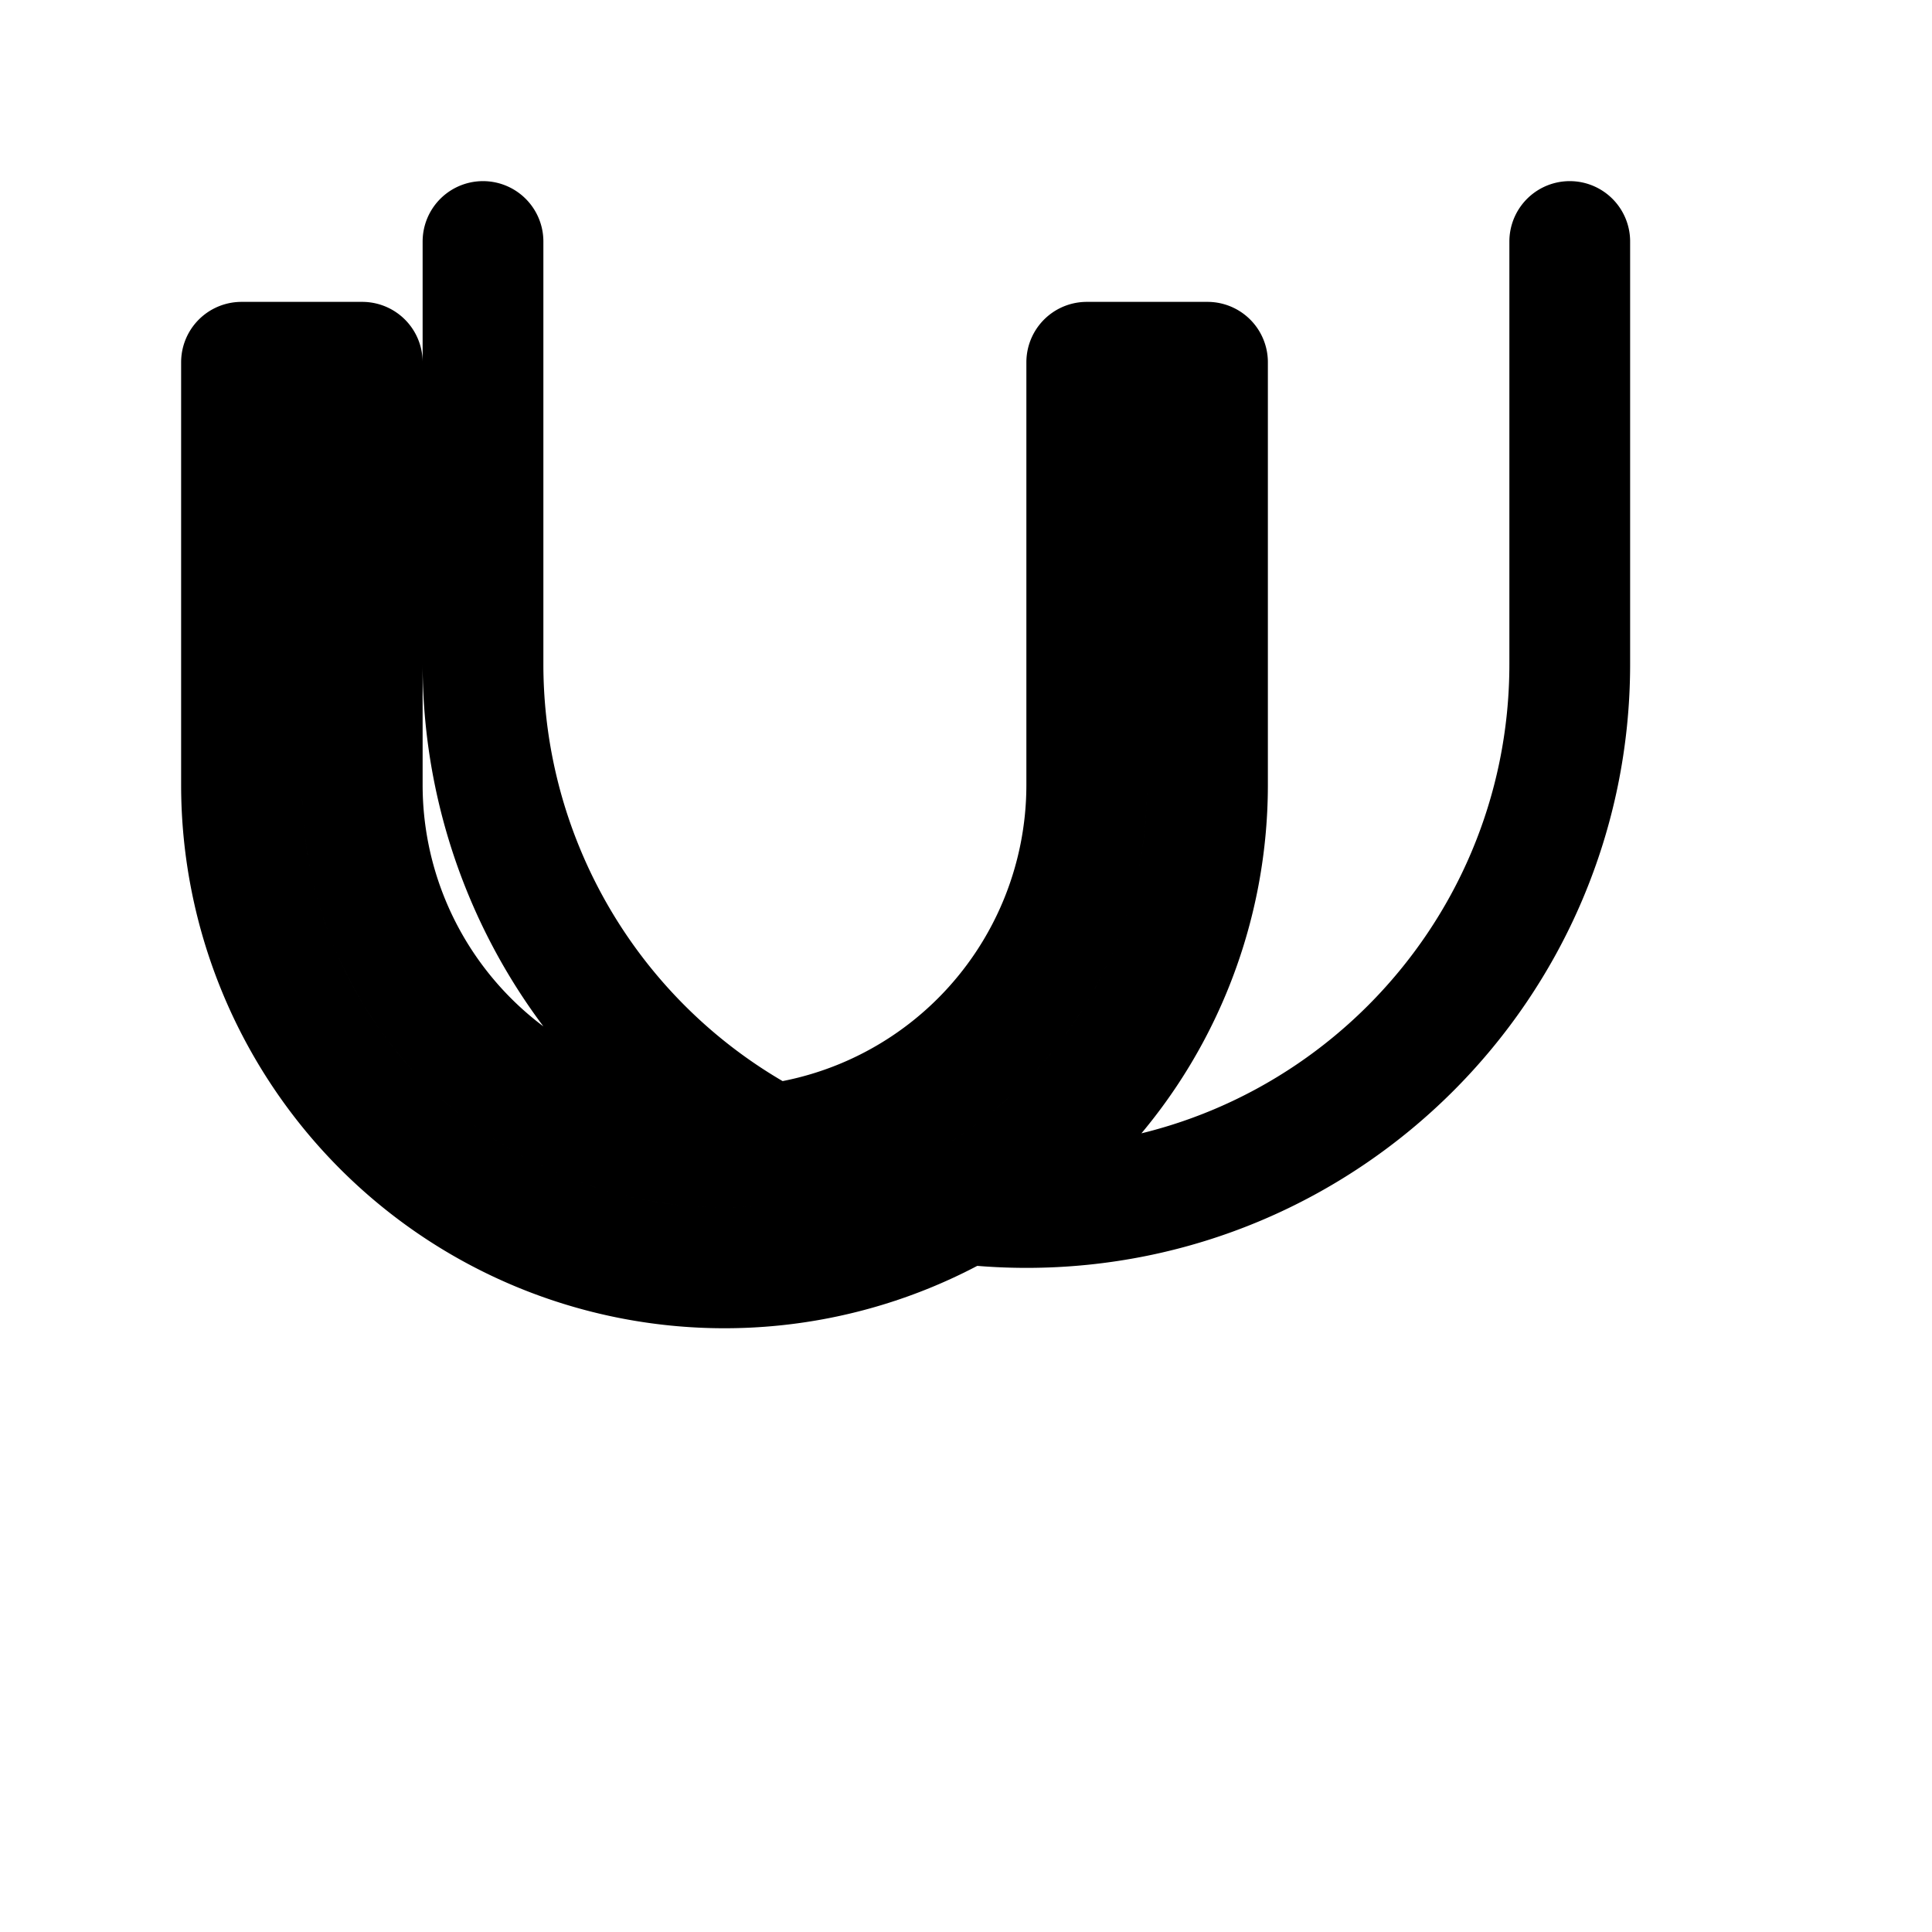 <!-- /public/icons/snorkel.svg -->
<svg xmlns="http://www.w3.org/2000/svg" fill="none" viewBox="0 0 24 24" stroke-width="1.5" stroke="currentColor">
  <path stroke-linecap="round" stroke-linejoin="round"
    d="M15 9.75a6 6 0 0 1-12 0V4.5h1.5V9.75a4.5 4.5 0 0 0 9 0V4.5H15v5.25ZM19.5 3v5.25c0 3.727-3.023 6.75-6.75 6.75a6.75 6.75 0 0 1-6.75-6.75V3" />
</svg>
